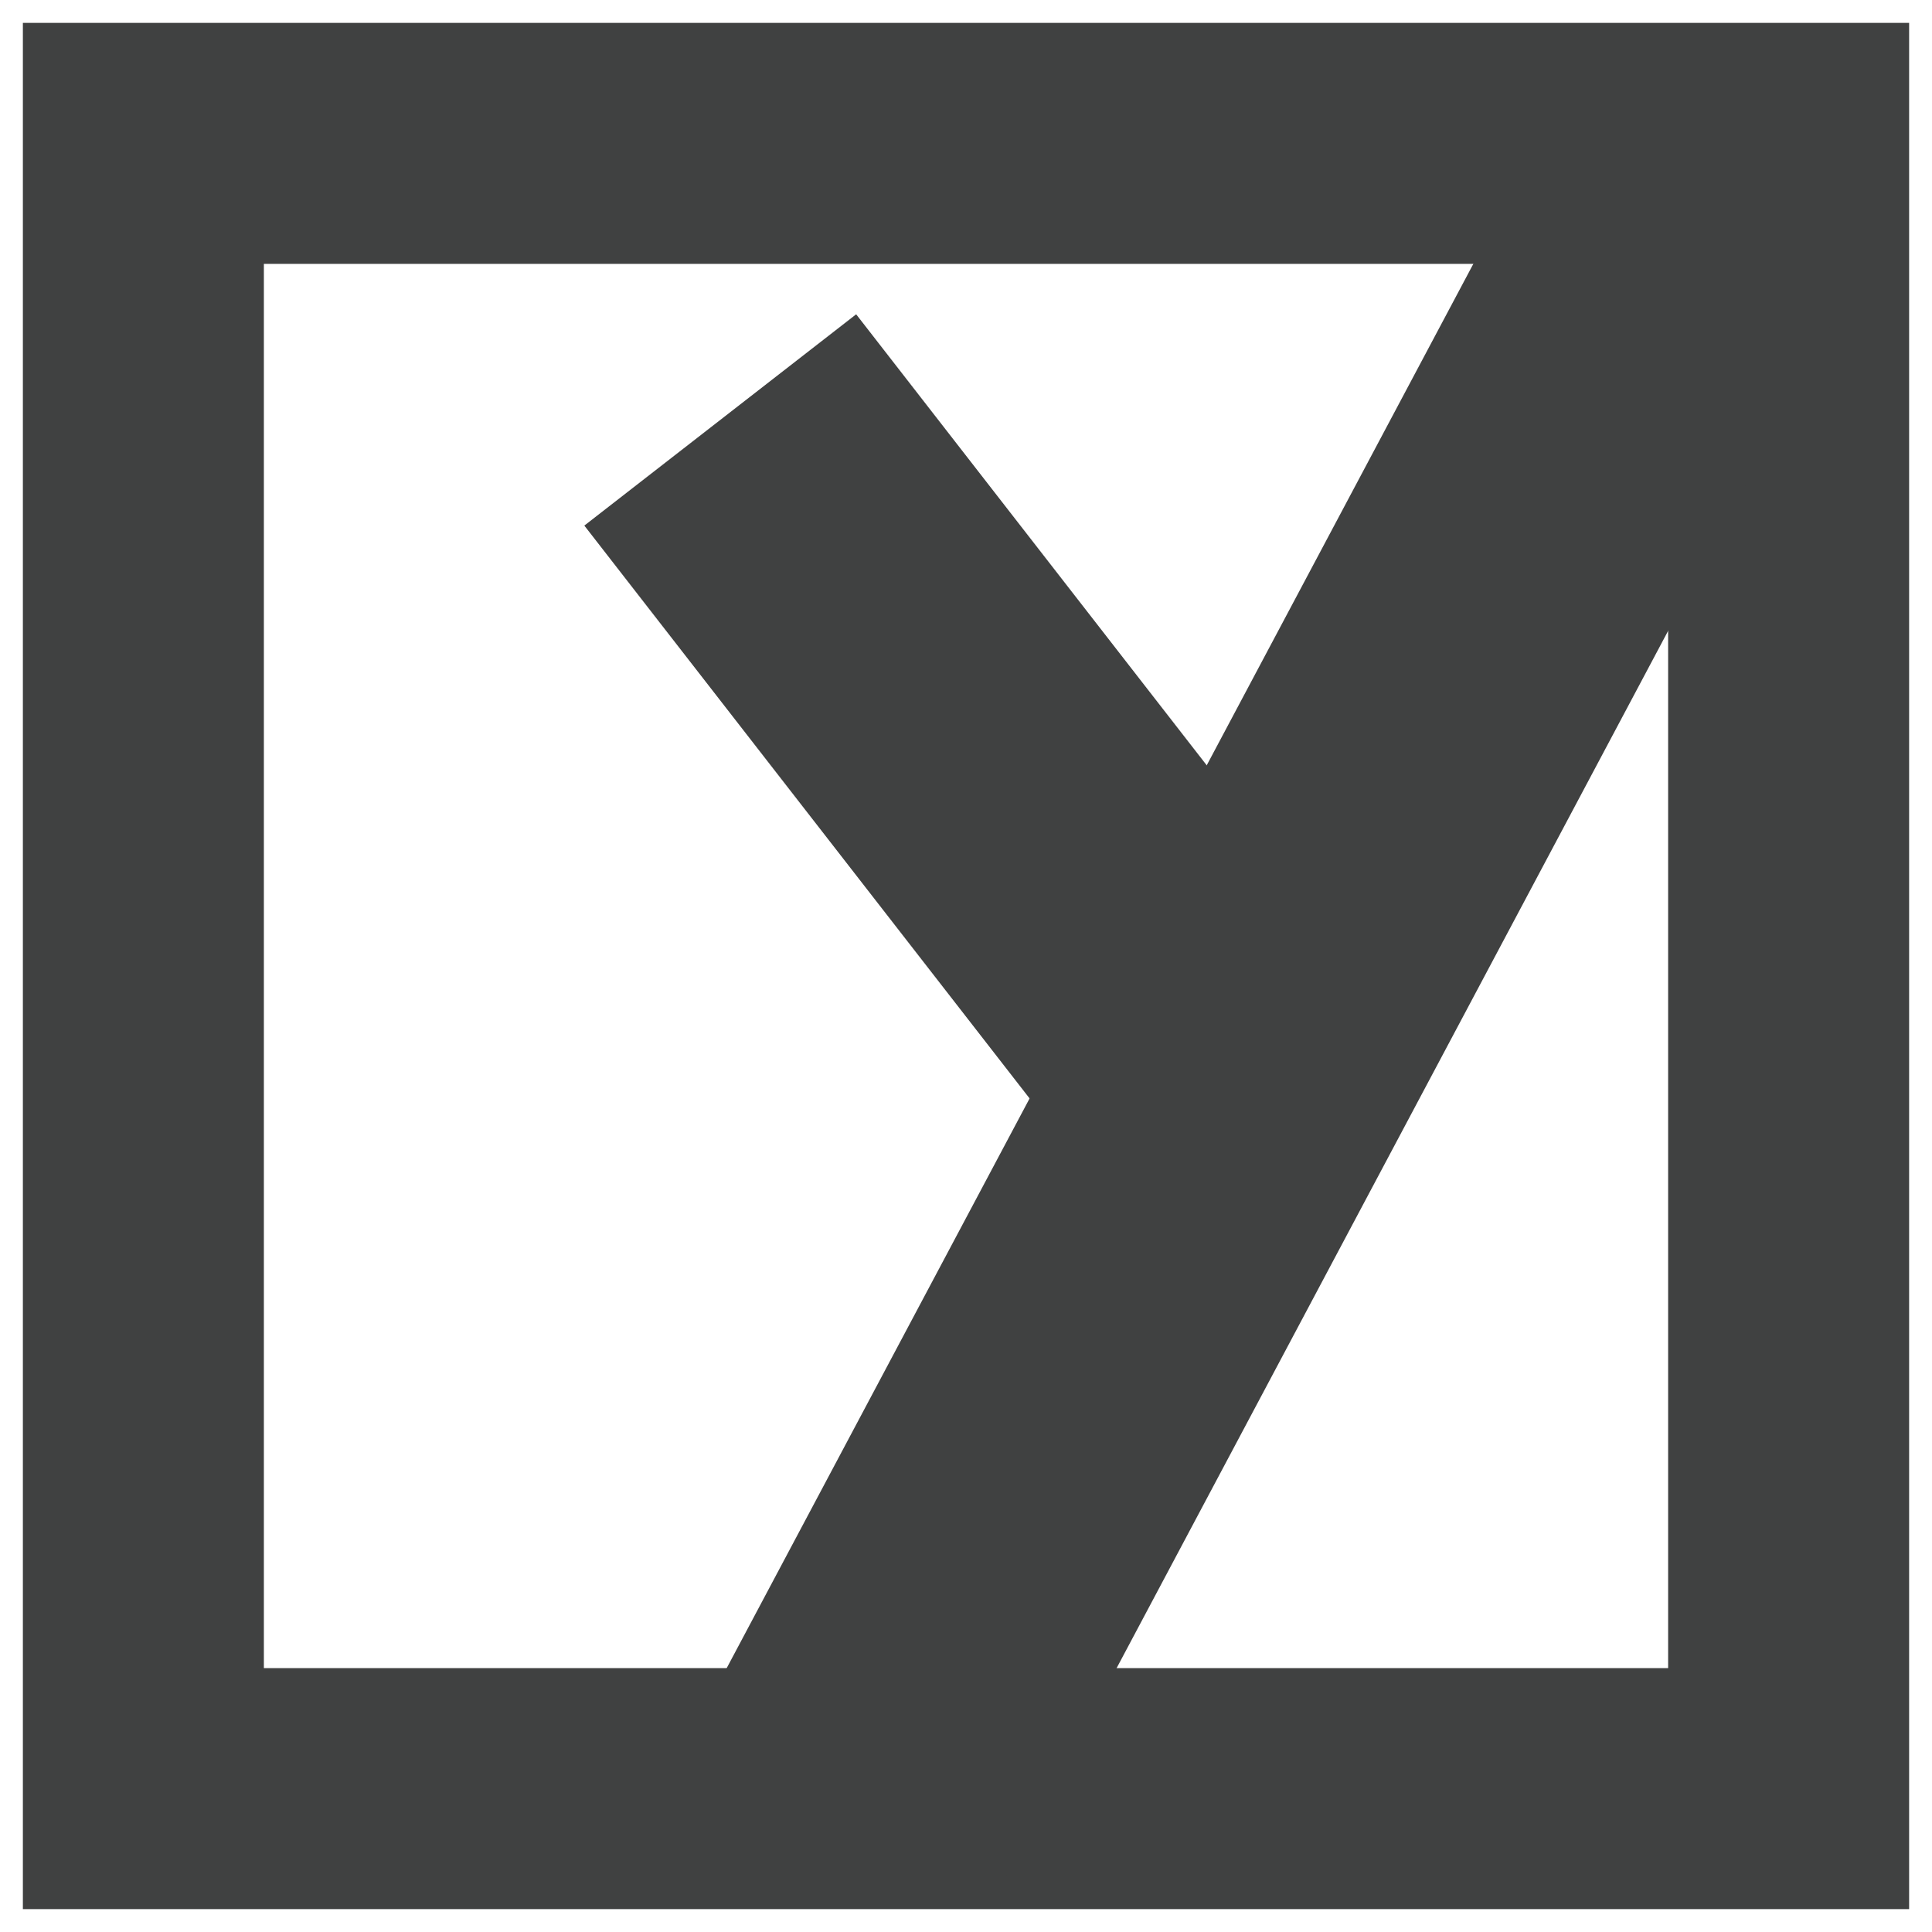 <?xml version="1.0" encoding="UTF-8" standalone="no"?>
<!-- Created with Inkscape (http://www.inkscape.org/) -->

<svg
   xmlns:dc="http://purl.org/dc/elements/1.1/"
   xmlns:cc="http://creativecommons.org/ns#"
   xmlns:rdf="http://www.w3.org/1999/02/22-rdf-syntax-ns#"
   xmlns:svg="http://www.w3.org/2000/svg"
   xmlns="http://www.w3.org/2000/svg"
   xmlns:sodipodi="http://sodipodi.sourceforge.net/DTD/sodipodi-0.dtd"
   xmlns:inkscape="http://www.inkscape.org/namespaces/inkscape"
   width="280.578"
   height="280.578"
   viewBox="0 0 280.578 280.578"
   id="svg4166"
   version="1.1"
   inkscape:version="0.91 r13725"
   sodipodi:docname="y.svg">
  <defs
     id="defs4168" />
  <sodipodi:namedview
     id="base"
     pagecolor="#ffffff"
     bordercolor="#666666"
     borderopacity="1.0"
     inkscape:pageopacity="0.0"
     inkscape:pageshadow="2"
     inkscape:zoom="1.4"
     inkscape:cx="56.095801"
     inkscape:cy="159.67519"
     inkscape:document-units="px"
     inkscape:current-layer="layer1"
     showgrid="false"
     fit-margin-top="0"
     fit-margin-left="0"
     fit-margin-right="0"
     fit-margin-bottom="0"
     units="px"
     inkscape:window-width="1319"
     inkscape:window-height="744"
     inkscape:window-x="47"
     inkscape:window-y="24"
     inkscape:window-maximized="1" />
  <g
     inkscape:label="Layer 1"
     inkscape:groupmode="layer"
     id="layer1"
     transform="translate(-537.272,-954.317)">
    <g
       id="g4138"
       style="opacity:0.953">
      <rect
         inkscape:export-ydpi="89.846703"
         inkscape:export-xdpi="89.846703"
         style="opacity:1;fill:none;fill-opacity:1;fill-rule:nonzero;stroke:#373838;stroke-width:35;stroke-linecap:round;stroke-linejoin:miter;stroke-miterlimit:4;stroke-dasharray:none;stroke-dashoffset:0;stroke-opacity:1"
         id="rect6065"
         width="238.934"
         height="238.934"
         x="558.094"
         y="975.139" />
      <path
         inkscape:export-ydpi="89.846703"
         inkscape:export-xdpi="89.846703"
         style="fill:none;fill-opacity:1;fill-rule:evenodd;stroke:#373838;stroke-width:50;stroke-linecap:butt;stroke-linejoin:miter;stroke-miterlimit:4;stroke-dasharray:none;stroke-opacity:1"
         d="M 784.369,983.58 660.552,1216.45"
         id="path6069"
         inkscape:connector-curvature="0"
         sodipodi:nodetypes="cc" />
      <path
         inkscape:export-ydpi="89.846703"
         inkscape:export-xdpi="89.846703"
         inkscape:connector-curvature="0"
         id="path6071"
         d="m 641.871,1015.304 71.989,92.616"
         style="fill:none;fill-opacity:1;fill-rule:evenodd;stroke:#373838;stroke-width:50;stroke-linecap:butt;stroke-linejoin:miter;stroke-miterlimit:4;stroke-dasharray:none;stroke-opacity:1"
         sodipodi:nodetypes="cc" />
    </g>
  </g>
</svg>
